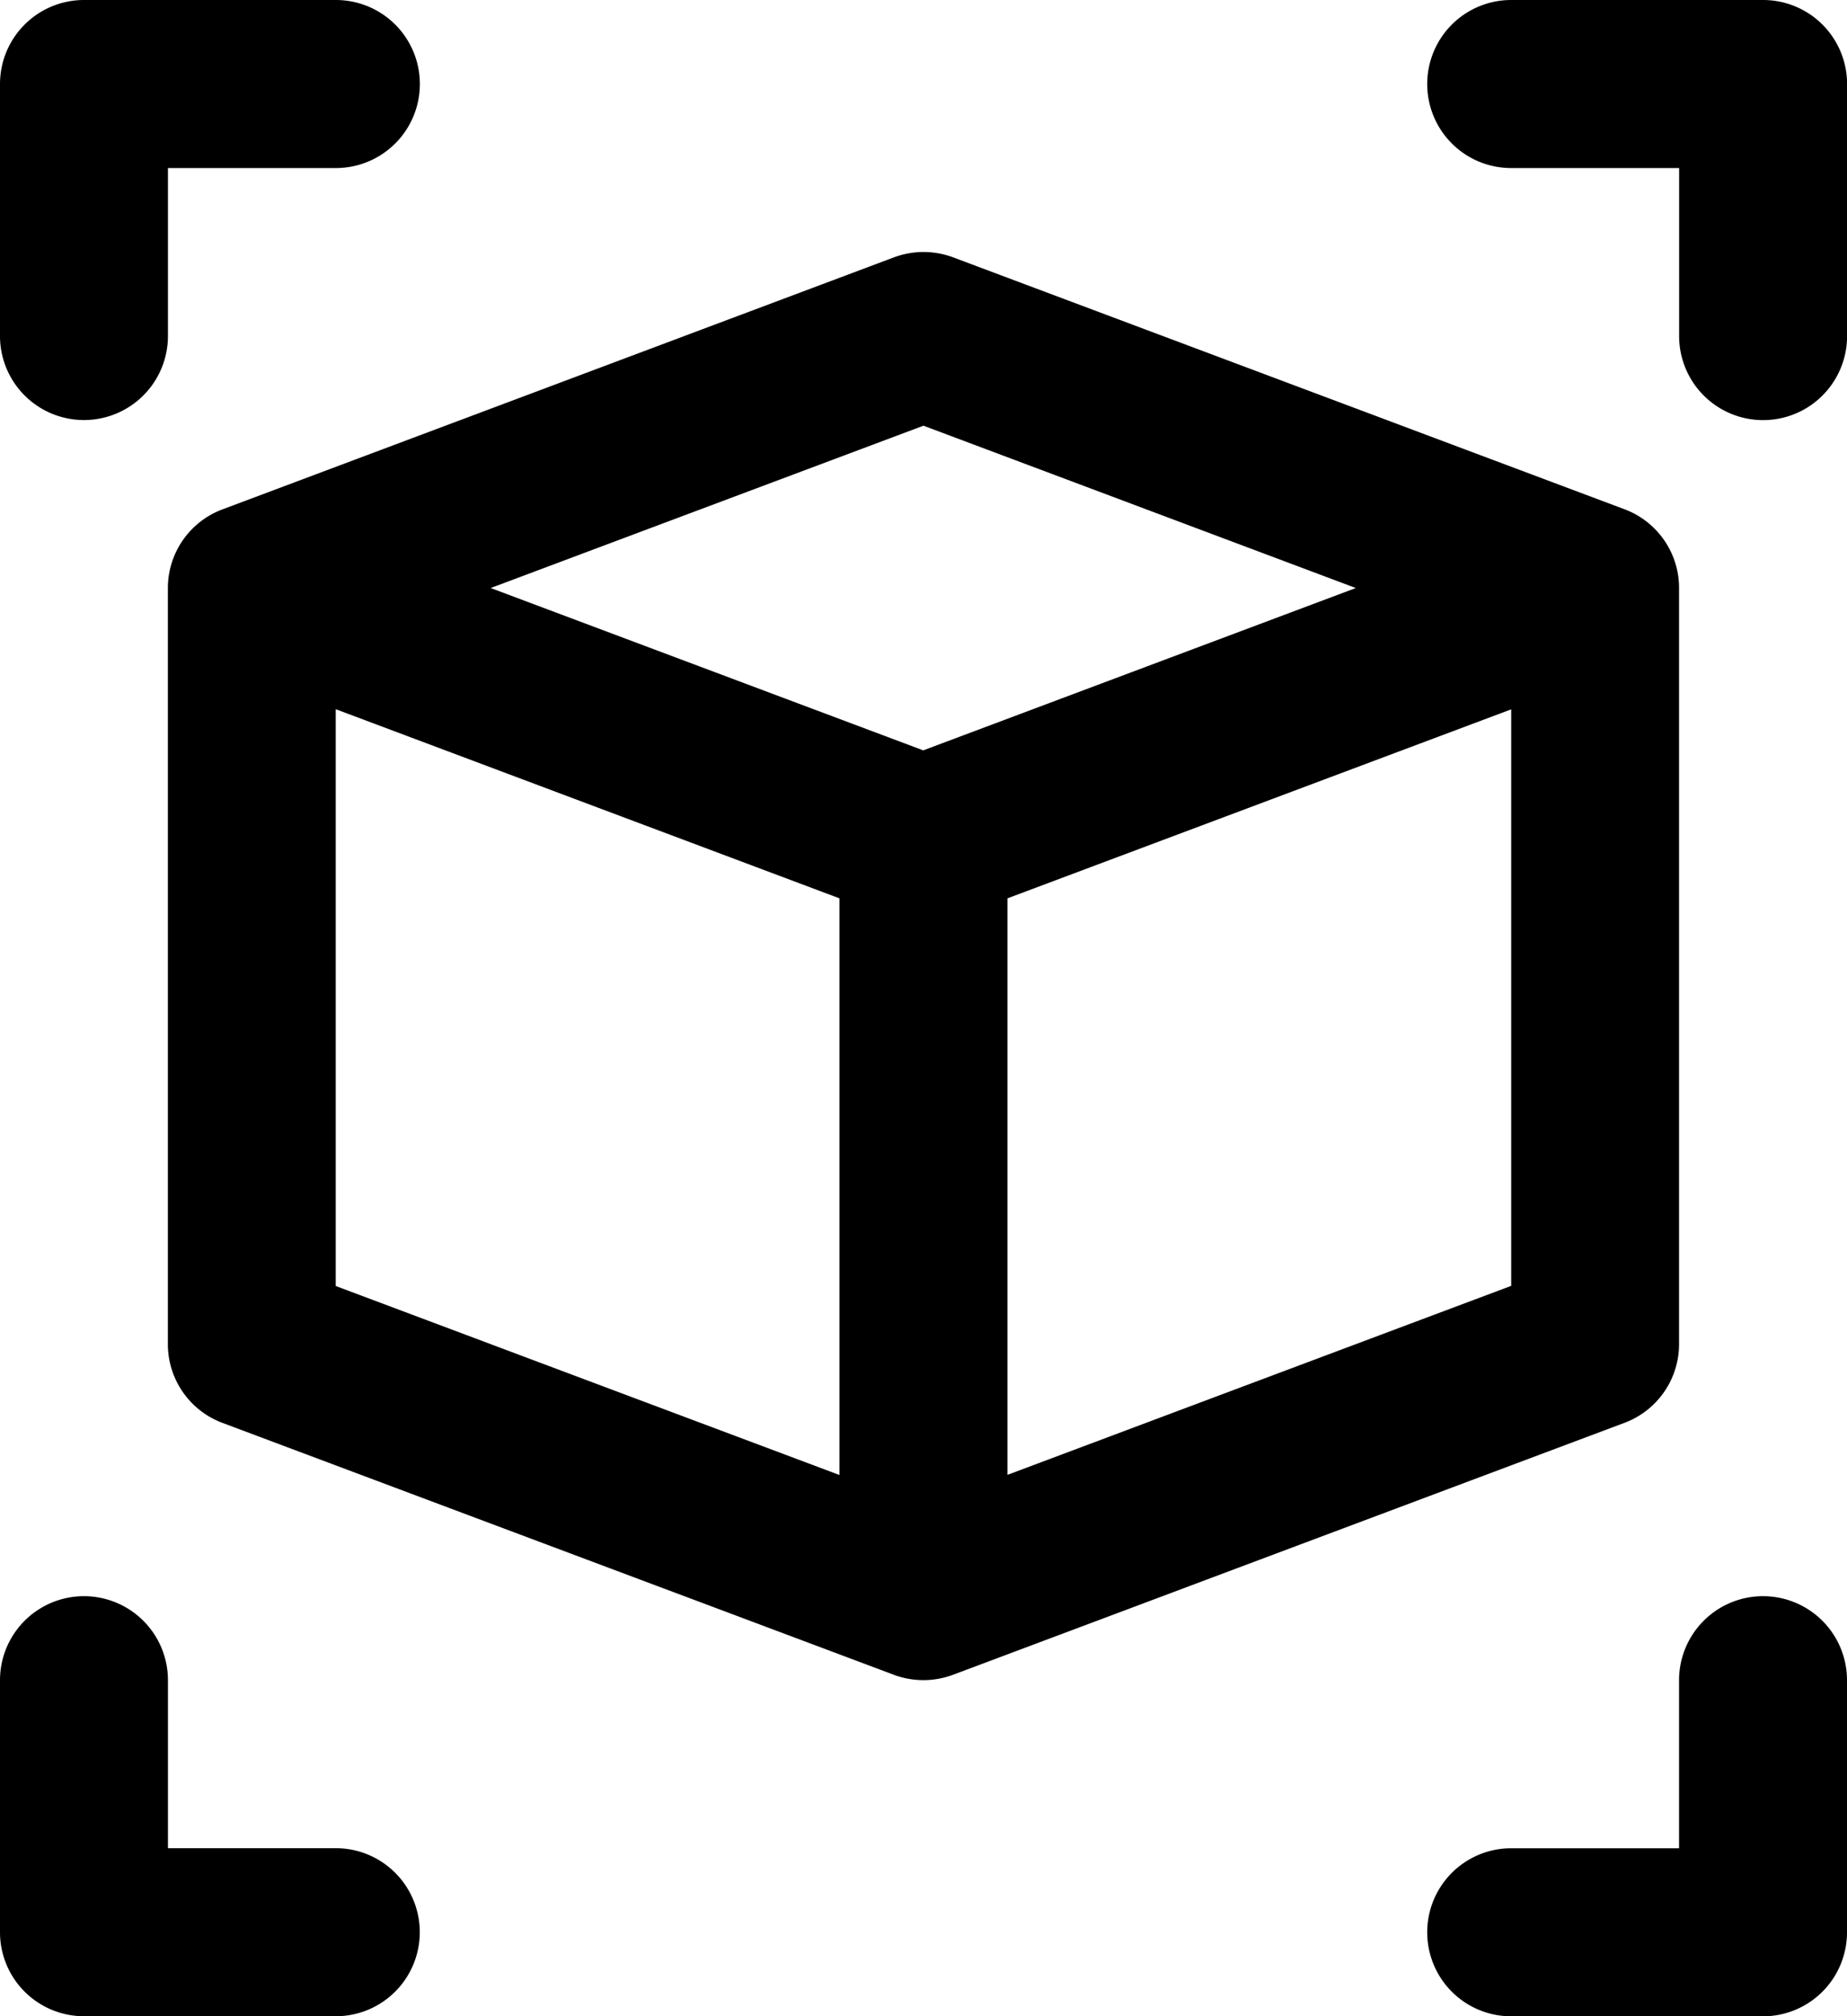 <svg xmlns="http://www.w3.org/2000/svg" width="24.877" height="27.139" viewBox="0 0 24.877 27.139">
    <g transform="translate(-628.306 -808.861)">
        <path d="M9,18.523V28.7a1.131,1.131,0,0,0,.734,1.06l9.046,3.392a1.141,1.141,0,0,0,.792,0l9.046-3.392a1.131,1.131,0,0,0,.736-1.06V18.523a1.131,1.131,0,0,0-.734-1.06l-9.046-3.392a1.141,1.141,0,0,0-.792,0L9.736,17.464A1.131,1.131,0,0,0,9,18.523Zm18.093,9.393-6.785,2.544V22.7l6.785-2.544ZM19.177,16.338,25,18.523l-5.826,2.185-5.826-2.185Zm-7.916,3.816L18.046,22.7v7.762l-6.785-2.544Z"
              transform="translate(621.567 798.253)" />
        <path d="M8.131,16.654a1.131,1.131,0,0,0,1.131-1.131V13.262h2.262a1.131,1.131,0,1,0,0-2.262H8.131A1.131,1.131,0,0,0,7,12.131v3.392A1.131,1.131,0,0,0,8.131,16.654Z"
              transform="translate(621.306 797.861)" />
        <path d="M25.131,13.262h2.262v2.262a1.131,1.131,0,1,0,2.262,0V12.131A1.131,1.131,0,0,0,28.523,11H25.131a1.131,1.131,0,1,0,0,2.262Z"
              transform="translate(623.529 797.861)" />
        <path d="M8.131,35.654h3.392a1.131,1.131,0,1,0,0-2.262H9.262V31.131a1.131,1.131,0,0,0-2.262,0v3.392A1.131,1.131,0,0,0,8.131,35.654Z"
              transform="translate(621.306 800.346)" />
        <path d="M28.523,30a1.131,1.131,0,0,0-1.131,1.131v2.262H25.131a1.131,1.131,0,1,0,0,2.262h3.392a1.131,1.131,0,0,0,1.131-1.131V31.131A1.131,1.131,0,0,0,28.523,30Z"
              transform="translate(623.529 800.346)" />
    </g>
</svg>
